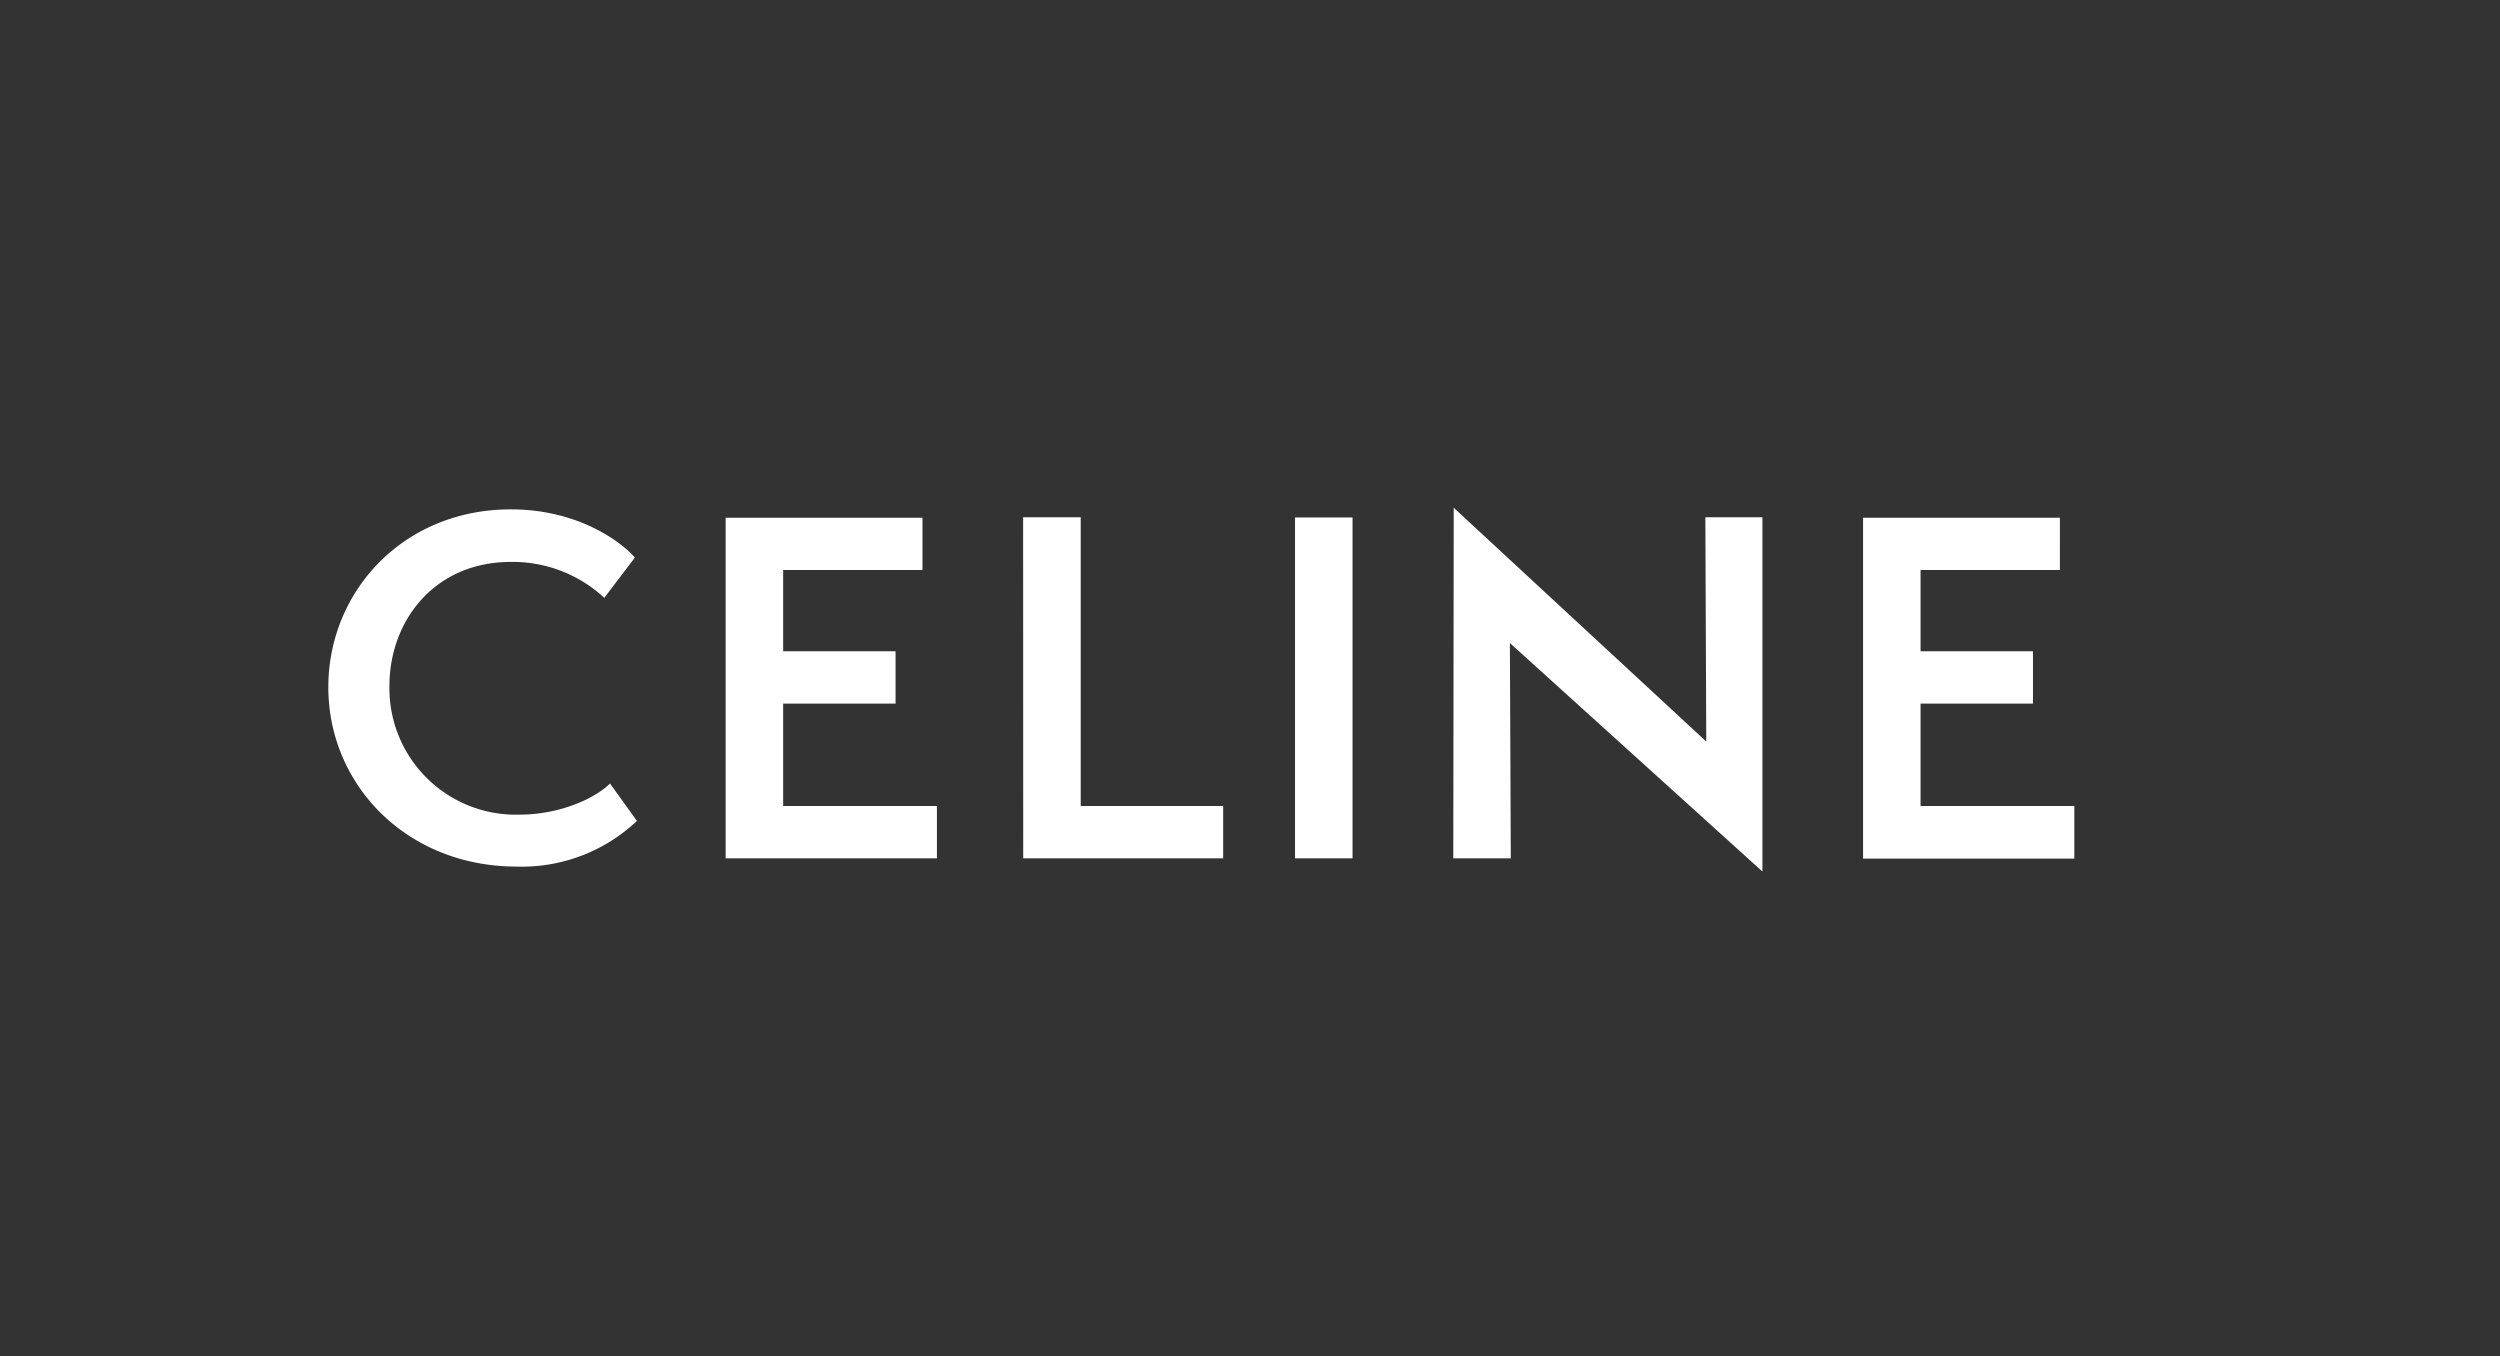 <svg id="Capa_1" data-name="Capa 1" xmlns="http://www.w3.org/2000/svg" viewBox="0 0 278.68 151.21"><rect x="0" y="0" width="278.68" height="151.21" fill="#333333" stroke="none"/><defs><style>.cls-1{fill:#fff;fill-rule:evenodd;}</style></defs><title>celine-LOGO</title><path class="cls-1" d="M214.09,89.85V78.43h12.53V72.6H214.09V63.54h15.53V57.71H207.68v38h23.55V89.85Zm-17.63,7.3,0-39.49H190.1l.1,25L162.05,56.6,162,95.68h6.41l-.1-24Zm-45.69-1.47v-38h-6.41v38Zm-36.71,0h22.29V89.85H120.47V57.66h-6.42Zm-33.17,0h23.55V89.85H87.3V78.43H99.83V72.6H87.3V63.54h15.53V57.71H80.89ZM43.41,76.47c0-7.24,5-13.83,13.53-13.83a15,15,0,0,1,10.42,4l3.41-4.48c-1.26-1.51-6.07-5.38-13.83-5.38-12,0-20.34,9.16-20.34,19.82,0,10.92,8.77,20,21,20A18.68,18.68,0,0,0,71,91.51l-3-4.17c-1.5,1.51-5.36,3.47-10.12,3.47A14.09,14.09,0,0,1,43.41,76.47Z"/></svg>